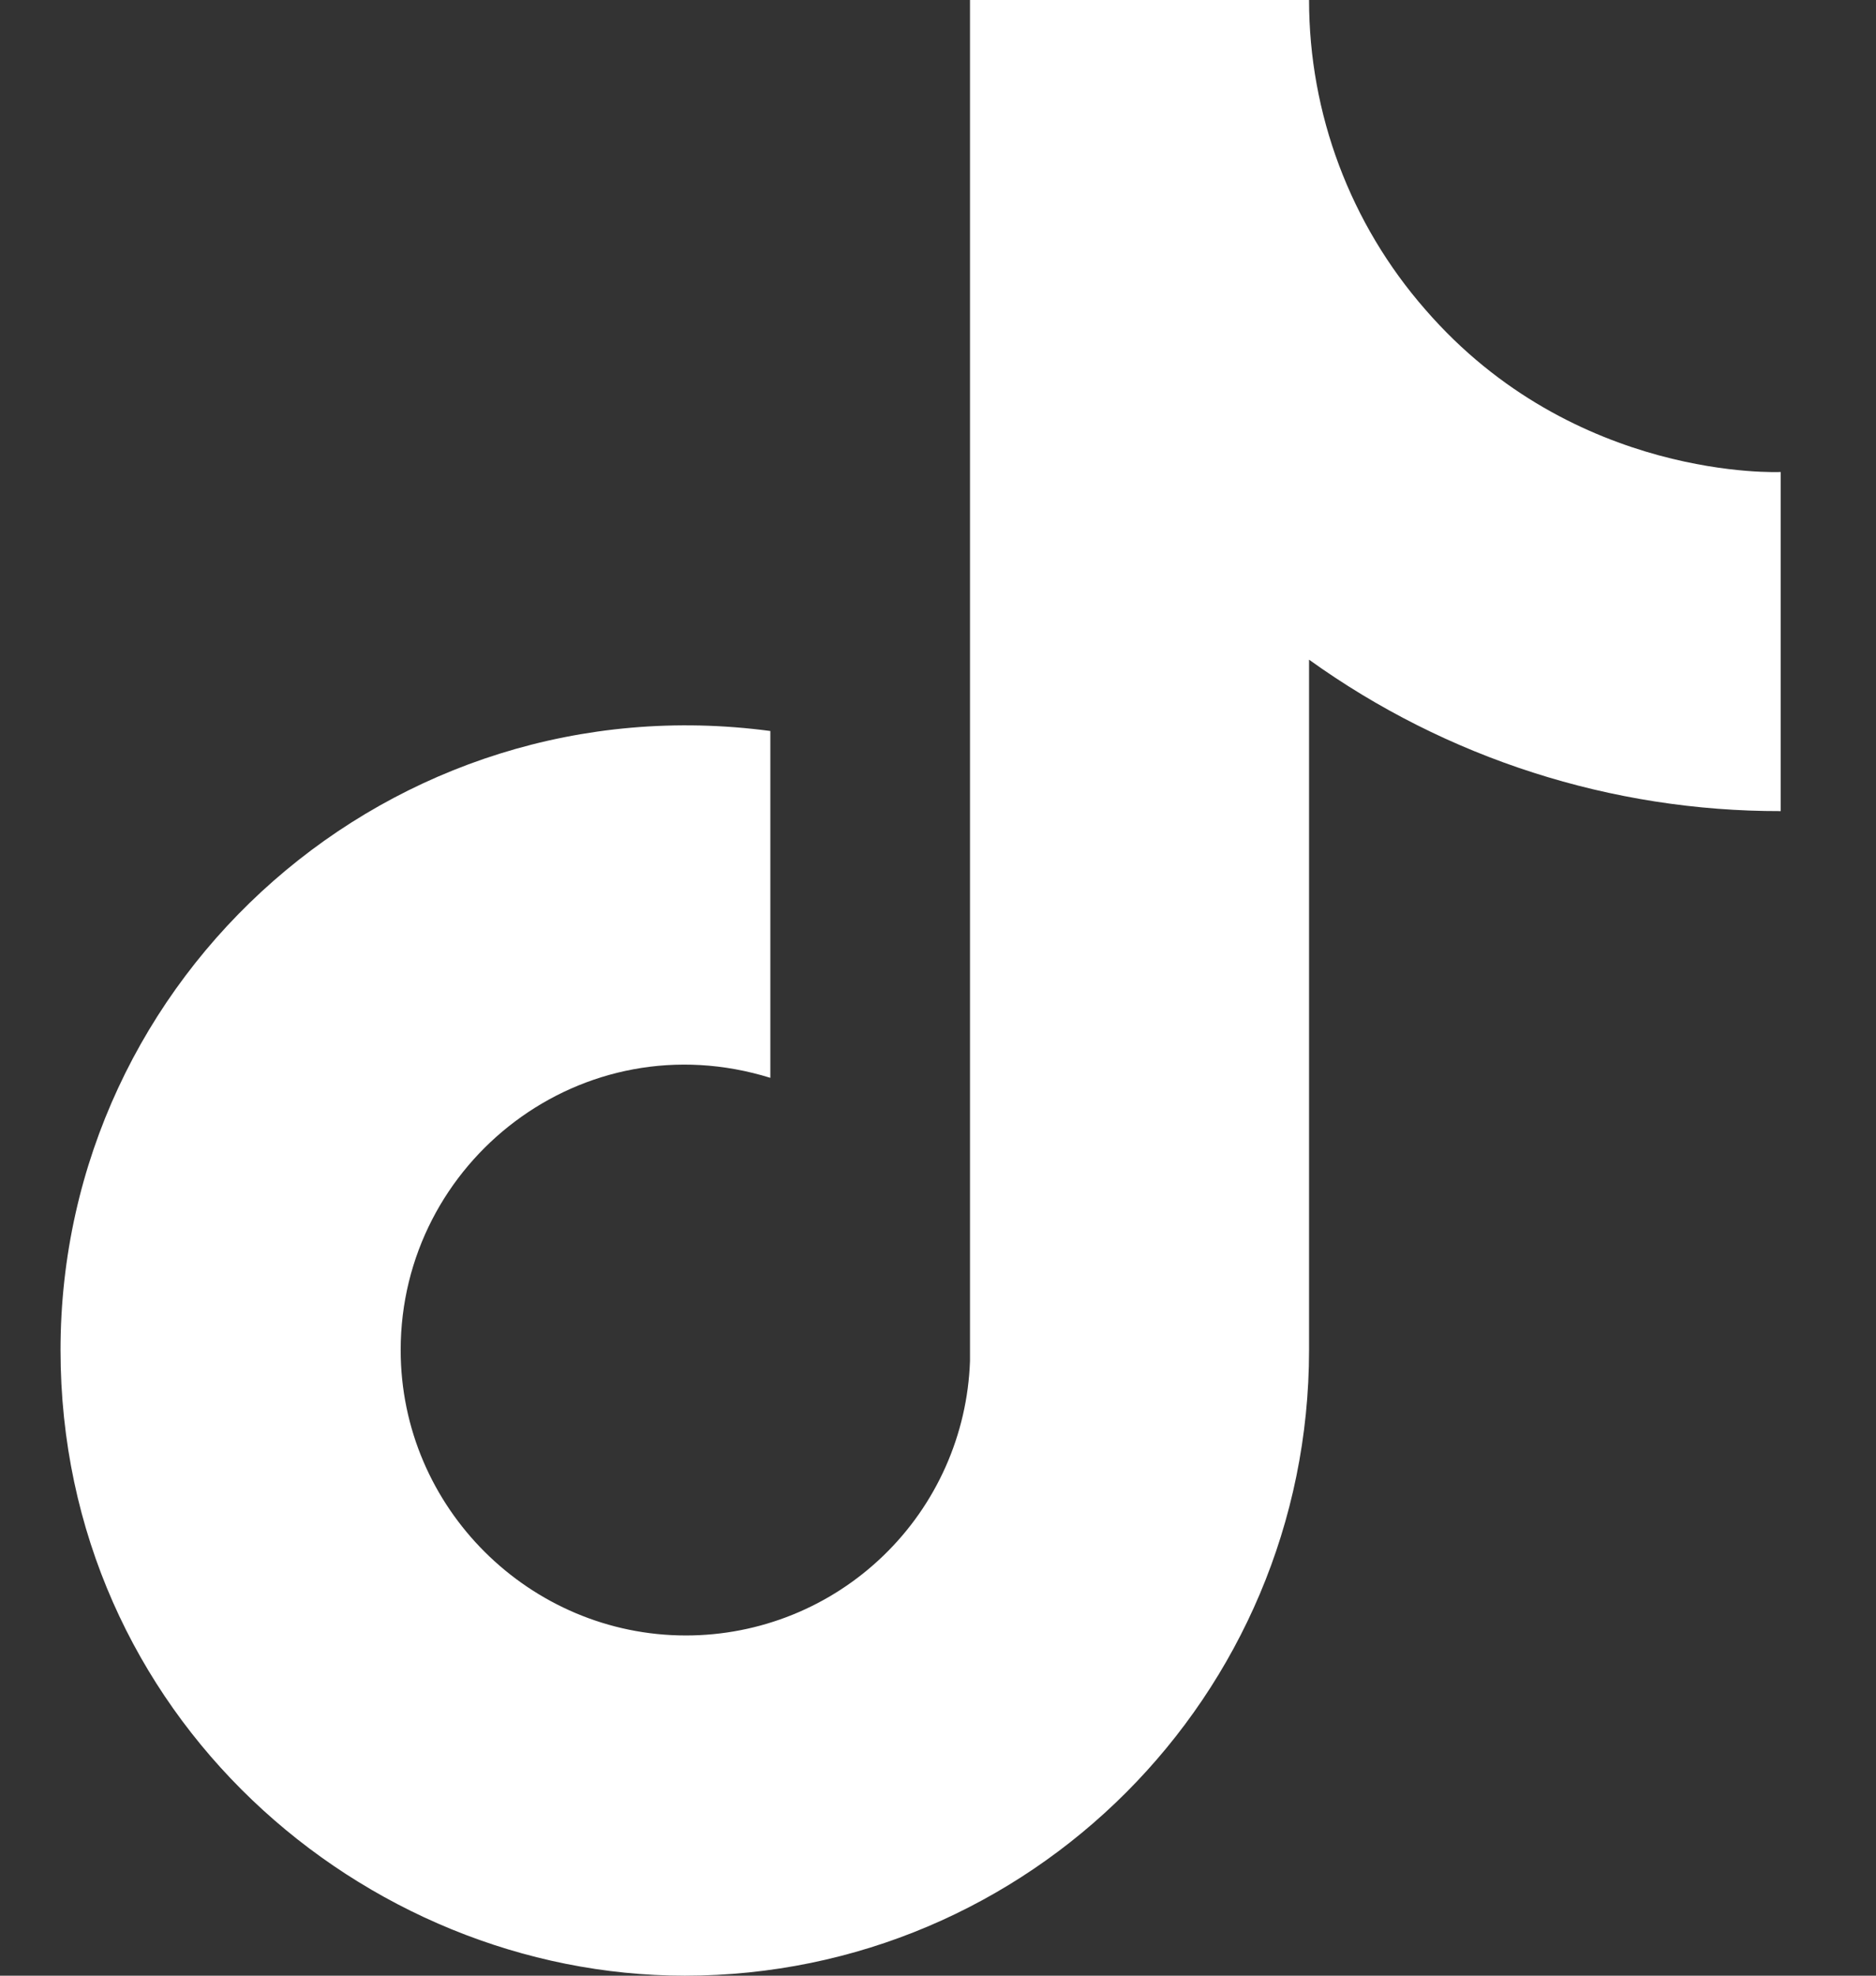 <svg width="19" height="20" viewBox="0 0 19 20" fill="none" xmlns="http://www.w3.org/2000/svg">
<rect x="0" y="0" width="19" height="20" fill="#333333" stroke="none"/>
<path d="M14.435 3.133C13.676 2.266 13.258 1.153 13.258 0H9.824V13.778C9.798 14.524 9.484 15.23 8.947 15.748C8.41 16.267 7.693 16.556 6.947 16.556C5.369 16.556 4.058 15.267 4.058 13.667C4.058 11.756 5.902 10.322 7.802 10.911V7.4C3.969 6.889 0.613 9.867 0.613 13.667C0.613 17.367 3.68 20 6.936 20C10.424 20 13.258 17.167 13.258 13.667V6.678C14.65 7.678 16.322 8.214 18.035 8.211V4.778C18.035 4.778 15.947 4.878 14.435 3.133Z" fill="white"/>
</svg>
